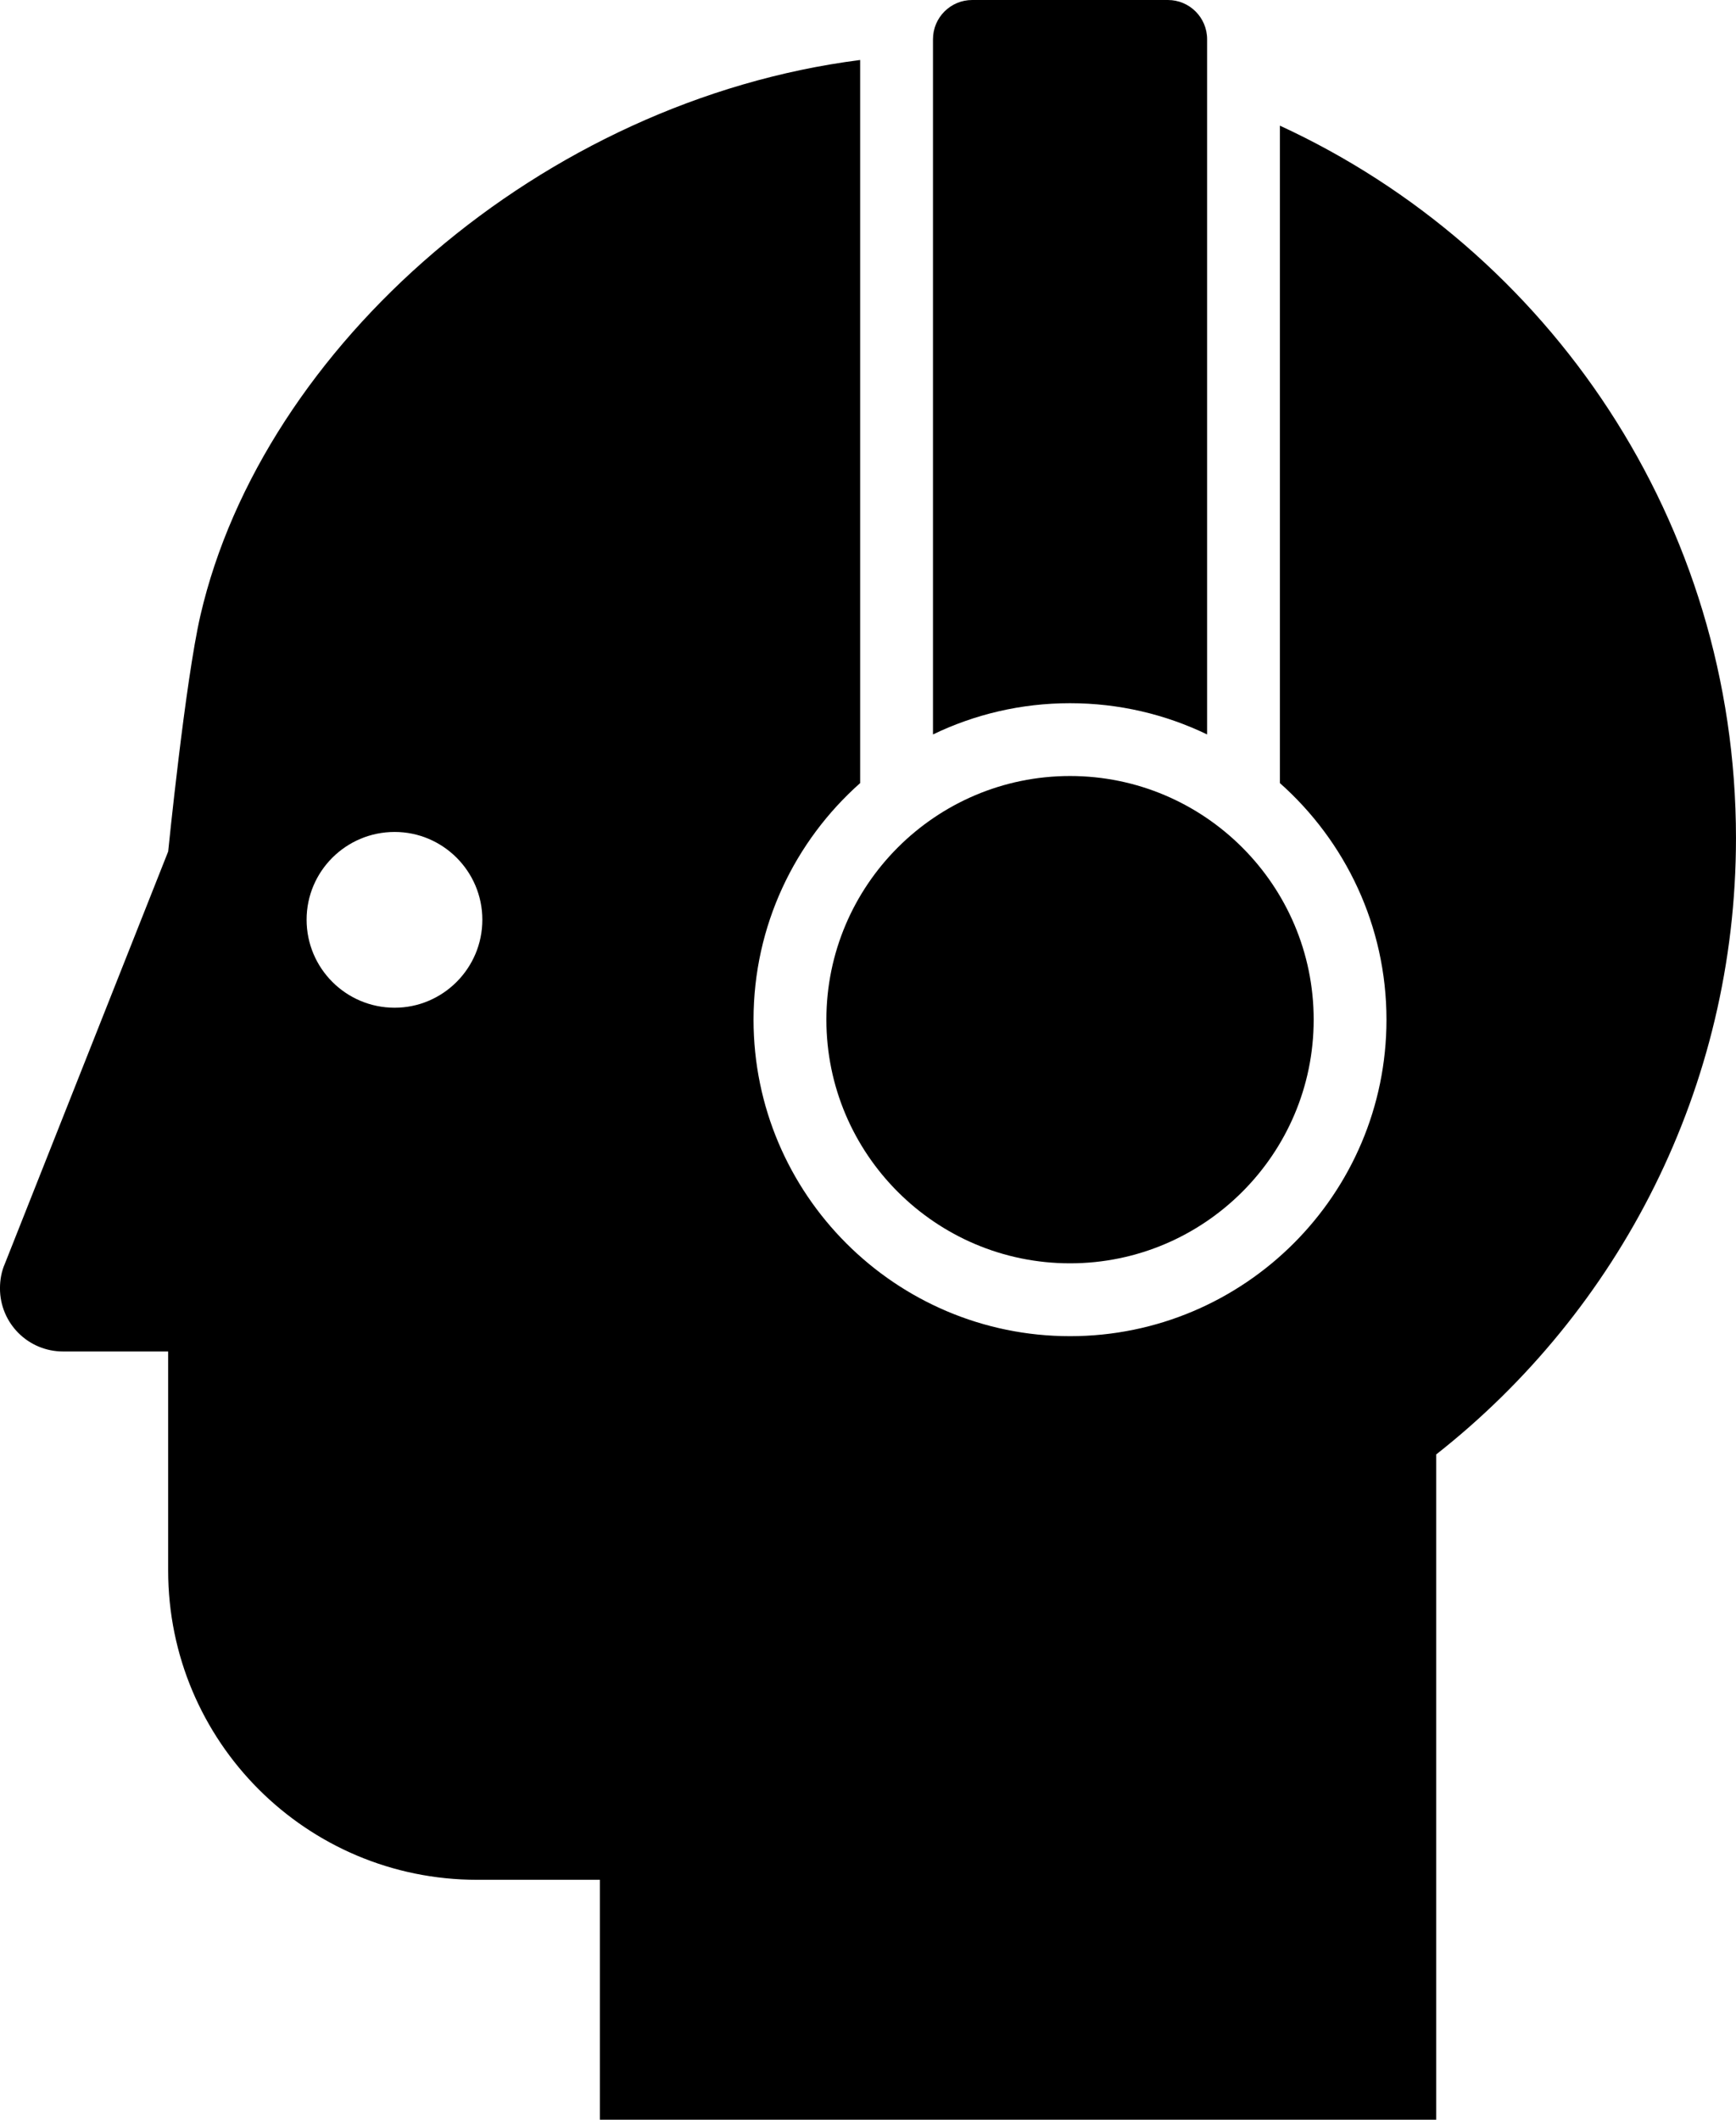 <?xml version="1.0" encoding="utf-8"?>
<!-- Generator: Adobe Illustrator 14.0.0, SVG Export Plug-In . SVG Version: 6.00 Build 43363)  -->
<!DOCTYPE svg PUBLIC "-//W3C//DTD SVG 1.0//EN" "http://www.w3.org/TR/2001/REC-SVG-20010904/DTD/svg10.dtd">
<svg version="1.0" id="Layer_1" xmlns="http://www.w3.org/2000/svg" xmlns:xlink="http://www.w3.org/1999/xlink" x="0px" y="0px"
	 width="81.897px" height="100px" viewBox="-0.427 0 81.897 100" enable-background="new -0.427 0 81.897 100" xml:space="preserve"
	>
<a xlink:href='../../index.php?action=sendCommand&amp;command=audio'>
<path d="M50.052,36.609c-6.338,0-11.494,5.157-11.494,11.495c0,6.338,5.156,11.494,11.494,11.494
	c6.339,0,11.495-5.156,11.495-11.494C61.547,41.766,56.391,36.609,50.052,36.609z"/>
<path d="M59.953,5.928v31.015c3.082,2.737,5.028,6.725,5.028,11.162c0,8.232-6.697,14.93-14.93,14.93
	c-8.231,0-14.929-6.697-14.929-14.93c0-4.437,1.947-8.425,5.029-11.162V2.83C25.117,4.753,11.963,16.357,9.029,29.027
	C8.316,32.111,7.507,40.17,7.507,40.17l-7.706,19.452c-0.154,0.347-0.229,0.748-0.229,1.158c0,1.643,1.326,2.977,2.976,2.977h4.958
	v10.334c0,8.062,6.52,14.59,14.573,14.59h5.793V100h21.528h17.928V68.613c8.605-6.766,14.141-17.282,14.141-29.076
	C81.47,24.626,72.656,11.782,59.953,5.928z M18.191,47.54c-2.293,0-4.154-1.859-4.154-4.152c0-2.286,1.862-4.14,4.154-4.14
	c2.273,0,4.137,1.854,4.137,4.14C22.33,45.682,20.464,47.54,18.191,47.54z"/>
<path d="M54.669,0h-9.232c-1.021,0-1.85,0.828-1.85,1.85v0.713v32.085c1.957-0.944,4.15-1.474,6.465-1.474
	c2.315,0,4.509,0.529,6.467,1.474V1.85C56.519,0.828,55.69,0,54.669,0z"/>
</a>
</svg>
